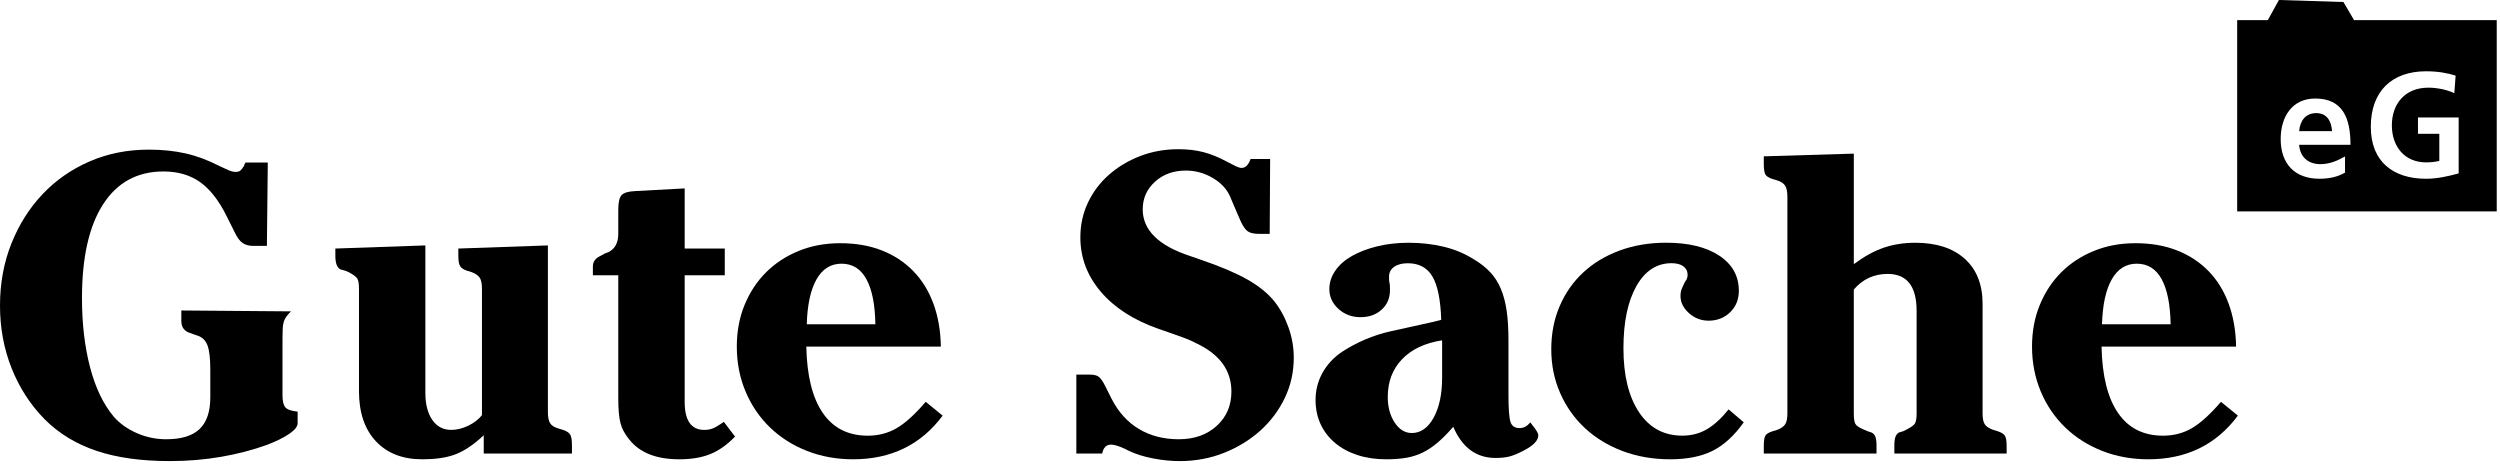 <?xml version="1.0" encoding="UTF-8" standalone="no"?>
<svg width="183px" height="34px" viewBox="0 0 183 34" version="1.1" xmlns="http://www.w3.org/2000/svg" xmlns:xlink="http://www.w3.org/1999/xlink">
    <!-- Generator: Sketch 3.6.1 (26313) - http://www.bohemiancoding.com/sketch -->
    <title>Artboard</title>
    <desc>Created with Sketch.</desc>
    <defs></defs>
    <g id="Page-1" stroke="none" stroke-width="1" fill="none" fill-rule="evenodd">
        <g id="Artboard" fill="#000000">
            <path d="M135.699,19.334 C136.46,18.77 137.193,18.367 137.9,18.128 C138.606,17.889 139.373,17.77 140.2,17.77 C141.743,17.77 142.95,18.162 143.82,18.944 C144.689,19.726 145.125,20.825 145.125,22.238 L145.125,30.261 C145.125,30.631 145.179,30.897 145.288,31.06 C145.396,31.223 145.602,31.36 145.908,31.468 L146.233,31.566 C146.495,31.653 146.669,31.761 146.755,31.892 C146.841,32.023 146.886,32.273 146.886,32.642 L146.886,33.197 L138.666,33.197 L138.666,32.642 C138.666,32.338 138.693,32.116 138.748,31.974 C138.803,31.832 138.883,31.729 138.992,31.663 L139.318,31.565 L139.513,31.467 C139.861,31.293 140.078,31.141 140.165,31.011 C140.252,30.88 140.296,30.63 140.296,30.26 L140.296,22.758 C140.296,20.953 139.589,20.051 138.177,20.051 C137.177,20.051 136.35,20.432 135.698,21.194 L135.698,30.26 C135.698,30.63 135.735,30.886 135.812,31.027 C135.887,31.169 136.111,31.315 136.48,31.467 L136.709,31.565 L137.003,31.663 C137.133,31.728 137.226,31.832 137.28,31.974 C137.334,32.116 137.361,32.338 137.361,32.642 L137.361,33.197 L129.109,33.197 L129.109,32.642 C129.109,32.273 129.147,32.023 129.223,31.892 C129.299,31.761 129.479,31.653 129.761,31.566 L130.087,31.468 C130.369,31.36 130.566,31.223 130.674,31.06 C130.783,30.897 130.837,30.631 130.837,30.261 L130.837,14.411 C130.837,14.041 130.783,13.769 130.674,13.595 C130.566,13.421 130.369,13.291 130.087,13.204 L129.761,13.106 C129.479,13.019 129.299,12.905 129.223,12.764 C129.147,12.622 129.109,12.367 129.109,11.997 L129.109,11.443 L135.699,11.246 L135.699,19.334 Z" id="Shape"></path>
            <path d="M159.345,18.325 C160.237,18.673 161.003,19.173 161.645,19.825 C162.285,20.476 162.781,21.27 163.128,22.206 C163.476,23.141 163.66,24.195 163.683,25.37 L153.833,25.37 C153.876,27.501 154.278,29.12 155.04,30.228 C155.801,31.337 156.898,31.892 158.334,31.892 C159.116,31.892 159.823,31.707 160.454,31.337 C161.084,30.968 161.791,30.326 162.574,29.413 L163.813,30.424 C162.225,32.556 160.041,33.62 157.257,33.62 C156.039,33.62 154.908,33.413 153.864,33.001 C152.821,32.588 151.918,32.012 151.157,31.272 C150.396,30.534 149.803,29.659 149.38,28.647 C148.957,27.635 148.744,26.543 148.744,25.37 C148.744,24.261 148.933,23.245 149.314,22.319 C149.695,21.395 150.216,20.602 150.879,19.938 C151.542,19.275 152.336,18.754 153.26,18.374 C154.185,17.993 155.2,17.803 156.31,17.803 C157.443,17.802 158.452,17.976 159.345,18.325 L159.345,18.325 Z M158.889,23.738 C158.867,22.303 158.649,21.206 158.237,20.444 C157.823,19.683 157.215,19.302 156.41,19.302 C155.628,19.302 155.018,19.683 154.584,20.444 C154.148,21.206 153.91,22.303 153.866,23.738 L158.889,23.738 L158.889,23.738 Z" id="Shape"></path>
            <path d="M124.92,31.435 C125.452,31.131 125.99,30.642 126.534,29.968 L127.643,30.913 C126.947,31.892 126.186,32.588 125.36,33.001 C124.534,33.413 123.501,33.62 122.261,33.62 C121,33.62 119.836,33.419 118.771,33.016 C117.706,32.615 116.787,32.054 116.015,31.336 C115.243,30.618 114.64,29.766 114.205,28.775 C113.769,27.786 113.553,26.715 113.553,25.563 C113.553,24.411 113.759,23.356 114.172,22.399 C114.585,21.442 115.161,20.621 115.901,19.936 C116.641,19.251 117.527,18.719 118.559,18.338 C119.592,17.958 120.728,17.767 121.968,17.767 C123.598,17.767 124.892,18.083 125.849,18.713 C126.805,19.344 127.284,20.202 127.284,21.29 C127.284,21.921 127.072,22.442 126.649,22.854 C126.224,23.268 125.697,23.474 125.066,23.474 C124.524,23.474 124.045,23.29 123.631,22.92 C123.217,22.55 123.011,22.126 123.011,21.648 C123.011,21.474 123.038,21.317 123.093,21.175 C123.147,21.033 123.229,20.854 123.337,20.637 C123.424,20.528 123.479,20.431 123.5,20.343 C123.521,20.257 123.533,20.18 123.533,20.114 C123.533,19.853 123.429,19.646 123.222,19.494 C123.016,19.343 122.728,19.266 122.358,19.266 C121.271,19.266 120.412,19.826 119.782,20.946 C119.151,22.066 118.836,23.583 118.836,25.496 C118.836,27.475 119.217,29.034 119.978,30.177 C120.739,31.319 121.793,31.889 123.142,31.889 C123.795,31.892 124.387,31.741 124.92,31.435" id="Shape"></path>
            <path d="M106.378,31.24 C105.986,31.697 105.611,32.077 105.253,32.382 C104.895,32.687 104.53,32.933 104.16,33.116 C103.791,33.3 103.389,33.43 102.953,33.507 C102.518,33.583 102.029,33.621 101.486,33.621 C100.703,33.621 99.996,33.517 99.366,33.311 C98.735,33.105 98.191,32.811 97.735,32.43 C97.278,32.05 96.924,31.593 96.674,31.061 C96.424,30.528 96.299,29.935 96.299,29.283 C96.299,28.566 96.467,27.903 96.805,27.294 C97.142,26.686 97.615,26.174 98.224,25.761 C99.333,25.043 100.507,24.543 101.746,24.261 C102.028,24.196 102.425,24.11 102.936,23.999 C103.447,23.892 104.082,23.75 104.844,23.576 L105.497,23.413 C105.452,21.956 105.24,20.901 104.859,20.249 C104.478,19.597 103.876,19.27 103.049,19.27 C102.635,19.27 102.304,19.357 102.054,19.531 C101.804,19.705 101.679,19.945 101.679,20.249 L101.679,20.444 C101.679,20.509 101.69,20.596 101.711,20.705 C101.732,20.814 101.744,20.913 101.744,20.999 L101.744,21.26 C101.744,21.826 101.543,22.293 101.14,22.663 C100.738,23.032 100.221,23.217 99.59,23.217 C98.959,23.217 98.421,23.017 97.976,22.613 C97.531,22.211 97.308,21.728 97.308,21.162 C97.308,20.684 97.455,20.232 97.747,19.809 C98.041,19.384 98.448,19.026 98.971,18.732 C99.492,18.438 100.107,18.205 100.814,18.031 C101.52,17.857 102.288,17.77 103.113,17.77 C104.027,17.77 104.885,17.868 105.69,18.063 C106.494,18.258 107.223,18.564 107.876,18.977 C108.354,19.259 108.756,19.575 109.082,19.922 C109.408,20.271 109.669,20.678 109.865,21.146 C110.06,21.614 110.202,22.152 110.289,22.759 C110.376,23.368 110.42,24.086 110.42,24.912 L110.42,28.924 C110.42,29.924 110.469,30.576 110.566,30.881 C110.663,31.186 110.886,31.337 111.235,31.337 C111.539,31.337 111.799,31.195 112.017,30.913 L112.409,31.434 C112.54,31.63 112.604,31.772 112.604,31.859 C112.604,32.25 112.234,32.63 111.497,33.001 C111.126,33.196 110.8,33.332 110.518,33.408 C110.235,33.484 109.887,33.522 109.474,33.522 C108.063,33.523 107.031,32.762 106.378,31.24 L106.378,31.24 Z M105.563,24.912 C104.302,25.107 103.324,25.57 102.627,26.298 C101.932,27.027 101.584,27.945 101.584,29.054 C101.584,29.793 101.752,30.419 102.089,30.93 C102.426,31.441 102.845,31.697 103.345,31.697 C103.997,31.697 104.531,31.322 104.944,30.571 C105.356,29.822 105.563,28.849 105.563,27.653 L105.563,24.912 L105.563,24.912 Z" id="Shape"></path>
            <path d="M92.974,11.638 L92.942,17.117 L92.159,17.117 C91.789,17.117 91.517,17.058 91.344,16.938 C91.17,16.819 90.996,16.575 90.822,16.204 L90.398,15.226 L90.039,14.378 C89.8,13.835 89.376,13.383 88.767,13.024 C88.159,12.665 87.506,12.486 86.81,12.486 C85.897,12.486 85.142,12.758 84.544,13.302 C83.946,13.846 83.647,14.519 83.647,15.324 C83.647,16.846 84.81,17.988 87.137,18.748 L87.985,19.042 C89.376,19.521 90.485,19.993 91.311,20.461 C92.137,20.93 92.79,21.455 93.269,22.043 C93.704,22.586 94.051,23.223 94.312,23.951 C94.574,24.68 94.704,25.424 94.704,26.185 C94.704,27.228 94.486,28.206 94.052,29.12 C93.617,30.034 93.019,30.833 92.259,31.517 C91.497,32.202 90.611,32.746 89.601,33.148 C88.589,33.55 87.507,33.752 86.355,33.752 C85.724,33.752 85.072,33.687 84.398,33.556 C83.724,33.426 83.137,33.241 82.637,33.002 L82.311,32.839 C81.875,32.643 81.549,32.545 81.332,32.545 C80.984,32.545 80.767,32.764 80.68,33.197 L78.788,33.197 L78.788,27.423 L79.799,27.423 C80.081,27.423 80.294,27.479 80.435,27.586 C80.577,27.695 80.734,27.924 80.908,28.272 L81.365,29.185 C81.865,30.164 82.534,30.903 83.371,31.403 C84.207,31.904 85.181,32.153 86.29,32.153 C87.42,32.153 88.345,31.827 89.062,31.174 C89.78,30.522 90.139,29.686 90.139,28.662 C90.139,27.141 89.312,25.977 87.66,25.173 C87.333,24.999 87.007,24.853 86.681,24.733 C86.355,24.614 85.975,24.478 85.539,24.326 L84.789,24.065 C82.984,23.434 81.582,22.532 80.582,21.358 C79.582,20.183 79.082,18.857 79.082,17.379 C79.082,16.465 79.266,15.617 79.636,14.835 C80.006,14.053 80.517,13.373 81.169,12.797 C81.822,12.221 82.582,11.764 83.452,11.427 C84.322,11.09 85.257,10.922 86.257,10.922 C86.931,10.922 87.54,10.993 88.084,11.134 C88.627,11.275 89.182,11.498 89.747,11.802 C90.073,11.976 90.318,12.101 90.481,12.177 C90.644,12.254 90.78,12.291 90.889,12.291 C91.171,12.291 91.389,12.075 91.541,11.639 L92.974,11.639 L92.974,11.638 Z" id="Shape"></path>
            <path d="M64.534,18.325 C65.425,18.673 66.192,19.173 66.833,19.825 C67.474,20.476 67.969,21.27 68.317,22.206 C68.665,23.141 68.85,24.195 68.871,25.37 L59.022,25.37 C59.065,27.501 59.467,29.12 60.228,30.228 C60.99,31.337 62.088,31.892 63.523,31.892 C64.306,31.892 65.012,31.707 65.643,31.337 C66.273,30.968 66.98,30.326 67.763,29.413 L69.002,30.424 C67.414,32.556 65.229,33.62 62.446,33.62 C61.228,33.62 60.098,33.413 59.055,33.001 C58.011,32.588 57.108,32.012 56.347,31.272 C55.586,30.534 54.994,29.659 54.57,28.647 C54.146,27.635 53.934,26.543 53.934,25.37 C53.934,24.261 54.124,23.245 54.504,22.319 C54.885,21.395 55.407,20.602 56.07,19.938 C56.733,19.275 57.527,18.754 58.451,18.374 C59.375,17.994 60.391,17.803 61.5,17.803 C62.631,17.802 63.642,17.976 64.534,18.325 L64.534,18.325 Z M64.077,23.738 C64.055,22.303 63.838,21.206 63.425,20.444 C63.012,19.683 62.403,19.302 61.598,19.302 C60.816,19.302 60.206,19.683 59.772,20.444 C59.337,21.206 59.098,22.303 59.055,23.738 L64.077,23.738 L64.077,23.738 Z" id="Shape"></path>
            <path d="M50.118,18.193 L53.053,18.193 L53.053,20.15 L50.118,20.15 L50.118,29.414 C50.118,30.784 50.596,31.469 51.553,31.469 C51.792,31.469 52.004,31.431 52.189,31.355 C52.373,31.279 52.64,31.122 52.988,30.882 L53.804,31.958 C53.216,32.566 52.607,32.996 51.977,33.246 C51.346,33.496 50.596,33.621 49.726,33.621 C48.052,33.621 46.834,33.143 46.074,32.186 C45.747,31.794 45.53,31.392 45.421,30.979 C45.312,30.566 45.258,29.958 45.258,29.153 L45.258,20.15 L43.399,20.15 L43.399,19.499 C43.399,19.151 43.595,18.89 43.986,18.716 L44.28,18.553 L44.54,18.455 C45.018,18.216 45.258,17.769 45.258,17.118 L45.258,15.357 C45.258,14.814 45.34,14.455 45.503,14.28 C45.666,14.107 45.997,14.009 46.497,13.987 L50.118,13.791 L50.118,18.193 L50.118,18.193 Z" id="Shape"></path>
            <path d="M40.106,17.965 L40.106,30.163 C40.106,30.533 40.16,30.805 40.269,30.978 C40.377,31.153 40.584,31.283 40.889,31.37 L41.215,31.468 C41.476,31.555 41.649,31.669 41.737,31.811 C41.823,31.953 41.867,32.207 41.867,32.577 L41.867,33.197 L35.409,33.197 L35.409,31.86 L35.083,32.154 C34.431,32.719 33.8,33.105 33.191,33.311 C32.583,33.517 31.821,33.621 30.908,33.621 C29.473,33.621 28.342,33.181 27.516,32.301 C26.689,31.42 26.277,30.197 26.277,28.631 L26.277,21.13 C26.277,20.76 26.233,20.51 26.147,20.38 C26.059,20.249 25.853,20.097 25.527,19.923 L25.298,19.825 L24.939,19.726 C24.679,19.619 24.548,19.282 24.548,18.715 L24.548,18.193 L31.137,17.965 L31.137,28.761 C31.137,29.588 31.305,30.245 31.642,30.735 C31.979,31.223 32.441,31.468 33.028,31.468 C33.441,31.468 33.86,31.364 34.284,31.158 C34.708,30.951 35.039,30.696 35.279,30.39 L35.279,21.128 C35.279,20.758 35.224,20.492 35.116,20.329 C35.006,20.166 34.811,20.03 34.529,19.921 L34.203,19.823 C33.941,19.736 33.767,19.622 33.681,19.48 C33.593,19.338 33.55,19.084 33.55,18.713 L33.55,18.193 L40.106,17.965 L40.106,17.965 Z" id="Shape"></path>
            <path d="M19.602,11.899 L19.537,17.998 L18.526,17.998 C18.221,17.998 17.966,17.929 17.759,17.786 C17.552,17.645 17.362,17.39 17.188,17.02 L16.569,15.78 C16.003,14.65 15.356,13.829 14.628,13.317 C13.899,12.807 13.014,12.551 11.97,12.551 C10.056,12.551 8.583,13.35 7.551,14.948 C6.518,16.546 6.001,18.837 6.001,21.814 C6.001,23.684 6.197,25.369 6.588,26.869 C6.98,28.37 7.556,29.577 8.317,30.49 C8.752,30.991 9.312,31.392 9.997,31.697 C10.682,32.002 11.404,32.153 12.165,32.153 C13.274,32.153 14.09,31.904 14.612,31.403 C15.134,30.903 15.394,30.132 15.394,29.088 L15.394,27.032 C15.394,26.228 15.324,25.641 15.183,25.271 C15.041,24.902 14.786,24.663 14.416,24.554 L13.959,24.391 C13.503,24.26 13.274,23.967 13.274,23.51 L13.274,22.727 L21.298,22.792 C21.145,22.944 21.032,23.074 20.956,23.184 C20.879,23.292 20.819,23.412 20.776,23.542 C20.732,23.673 20.706,23.836 20.695,24.031 C20.684,24.227 20.678,24.477 20.678,24.781 L20.678,28.924 C20.678,29.359 20.748,29.657 20.89,29.82 C21.032,29.983 21.331,30.087 21.787,30.131 L21.787,30.75 L21.787,30.979 C21.787,31.218 21.581,31.479 21.167,31.761 C20.754,32.045 20.2,32.316 19.504,32.576 C18.482,32.946 17.373,33.234 16.177,33.44 C14.981,33.647 13.731,33.751 12.427,33.751 C10.339,33.751 8.55,33.501 7.061,33.001 C5.572,32.501 4.305,31.729 3.262,30.686 C2.218,29.62 1.413,28.375 0.848,26.951 C0.282,25.527 0,23.999 0,22.368 C0,20.738 0.277,19.227 0.831,17.835 C1.386,16.443 2.147,15.237 3.115,14.214 C4.082,13.193 5.229,12.394 6.556,11.817 C7.882,11.241 9.328,10.953 10.894,10.953 C11.872,10.953 12.769,11.046 13.584,11.23 C14.4,11.415 15.231,11.725 16.08,12.16 L16.503,12.356 C16.808,12.508 17.047,12.584 17.221,12.584 C17.395,12.584 17.519,12.551 17.596,12.486 C17.672,12.42 17.764,12.301 17.873,12.127 C17.873,12.084 17.884,12.045 17.906,12.013 C17.927,11.981 17.949,11.942 17.971,11.899 L19.602,11.899 L19.602,11.899 Z" id="Shape"></path>
            <path d="M172.316,1.473 L171.54,0.147 L166.819,0 L166.003,1.473 L163.761,1.473 L163.761,15.473 L182.761,15.473 L182.761,1.473 L172.316,1.473 Z M179.656,6.82 C179.086,6.548 178.346,6.417 177.755,6.417 C176.034,6.417 175.084,7.615 175.084,9.174 C175.084,10.72 176.012,11.886 177.586,11.886 C177.987,11.886 178.305,11.842 178.558,11.777 L178.558,9.794 L176.996,9.794 L176.996,8.596 L179.974,8.596 L179.974,12.692 C179.193,12.91 178.379,13.085 177.587,13.085 C175.201,13.085 173.543,11.853 173.543,9.282 C173.543,6.678 175.085,5.218 177.587,5.218 C178.442,5.218 179.118,5.339 179.752,5.534 L179.656,6.82 Z M171.656,12.638 C171.138,12.931 170.547,13.084 169.787,13.084 C167.992,13.084 166.946,12.016 166.946,10.175 C166.946,8.552 167.78,7.212 169.469,7.212 C171.487,7.212 172.056,8.639 172.056,10.6 L168.297,10.6 C168.36,11.504 168.974,12.016 169.851,12.016 C170.537,12.016 171.127,11.755 171.656,11.45 L171.656,12.638 Z M170.704,9.598 C170.662,8.89 170.346,8.28 169.554,8.28 C168.762,8.28 168.361,8.846 168.297,9.598 L170.704,9.598 Z" id="Shape"></path>
        </g>
    </g>
</svg>
